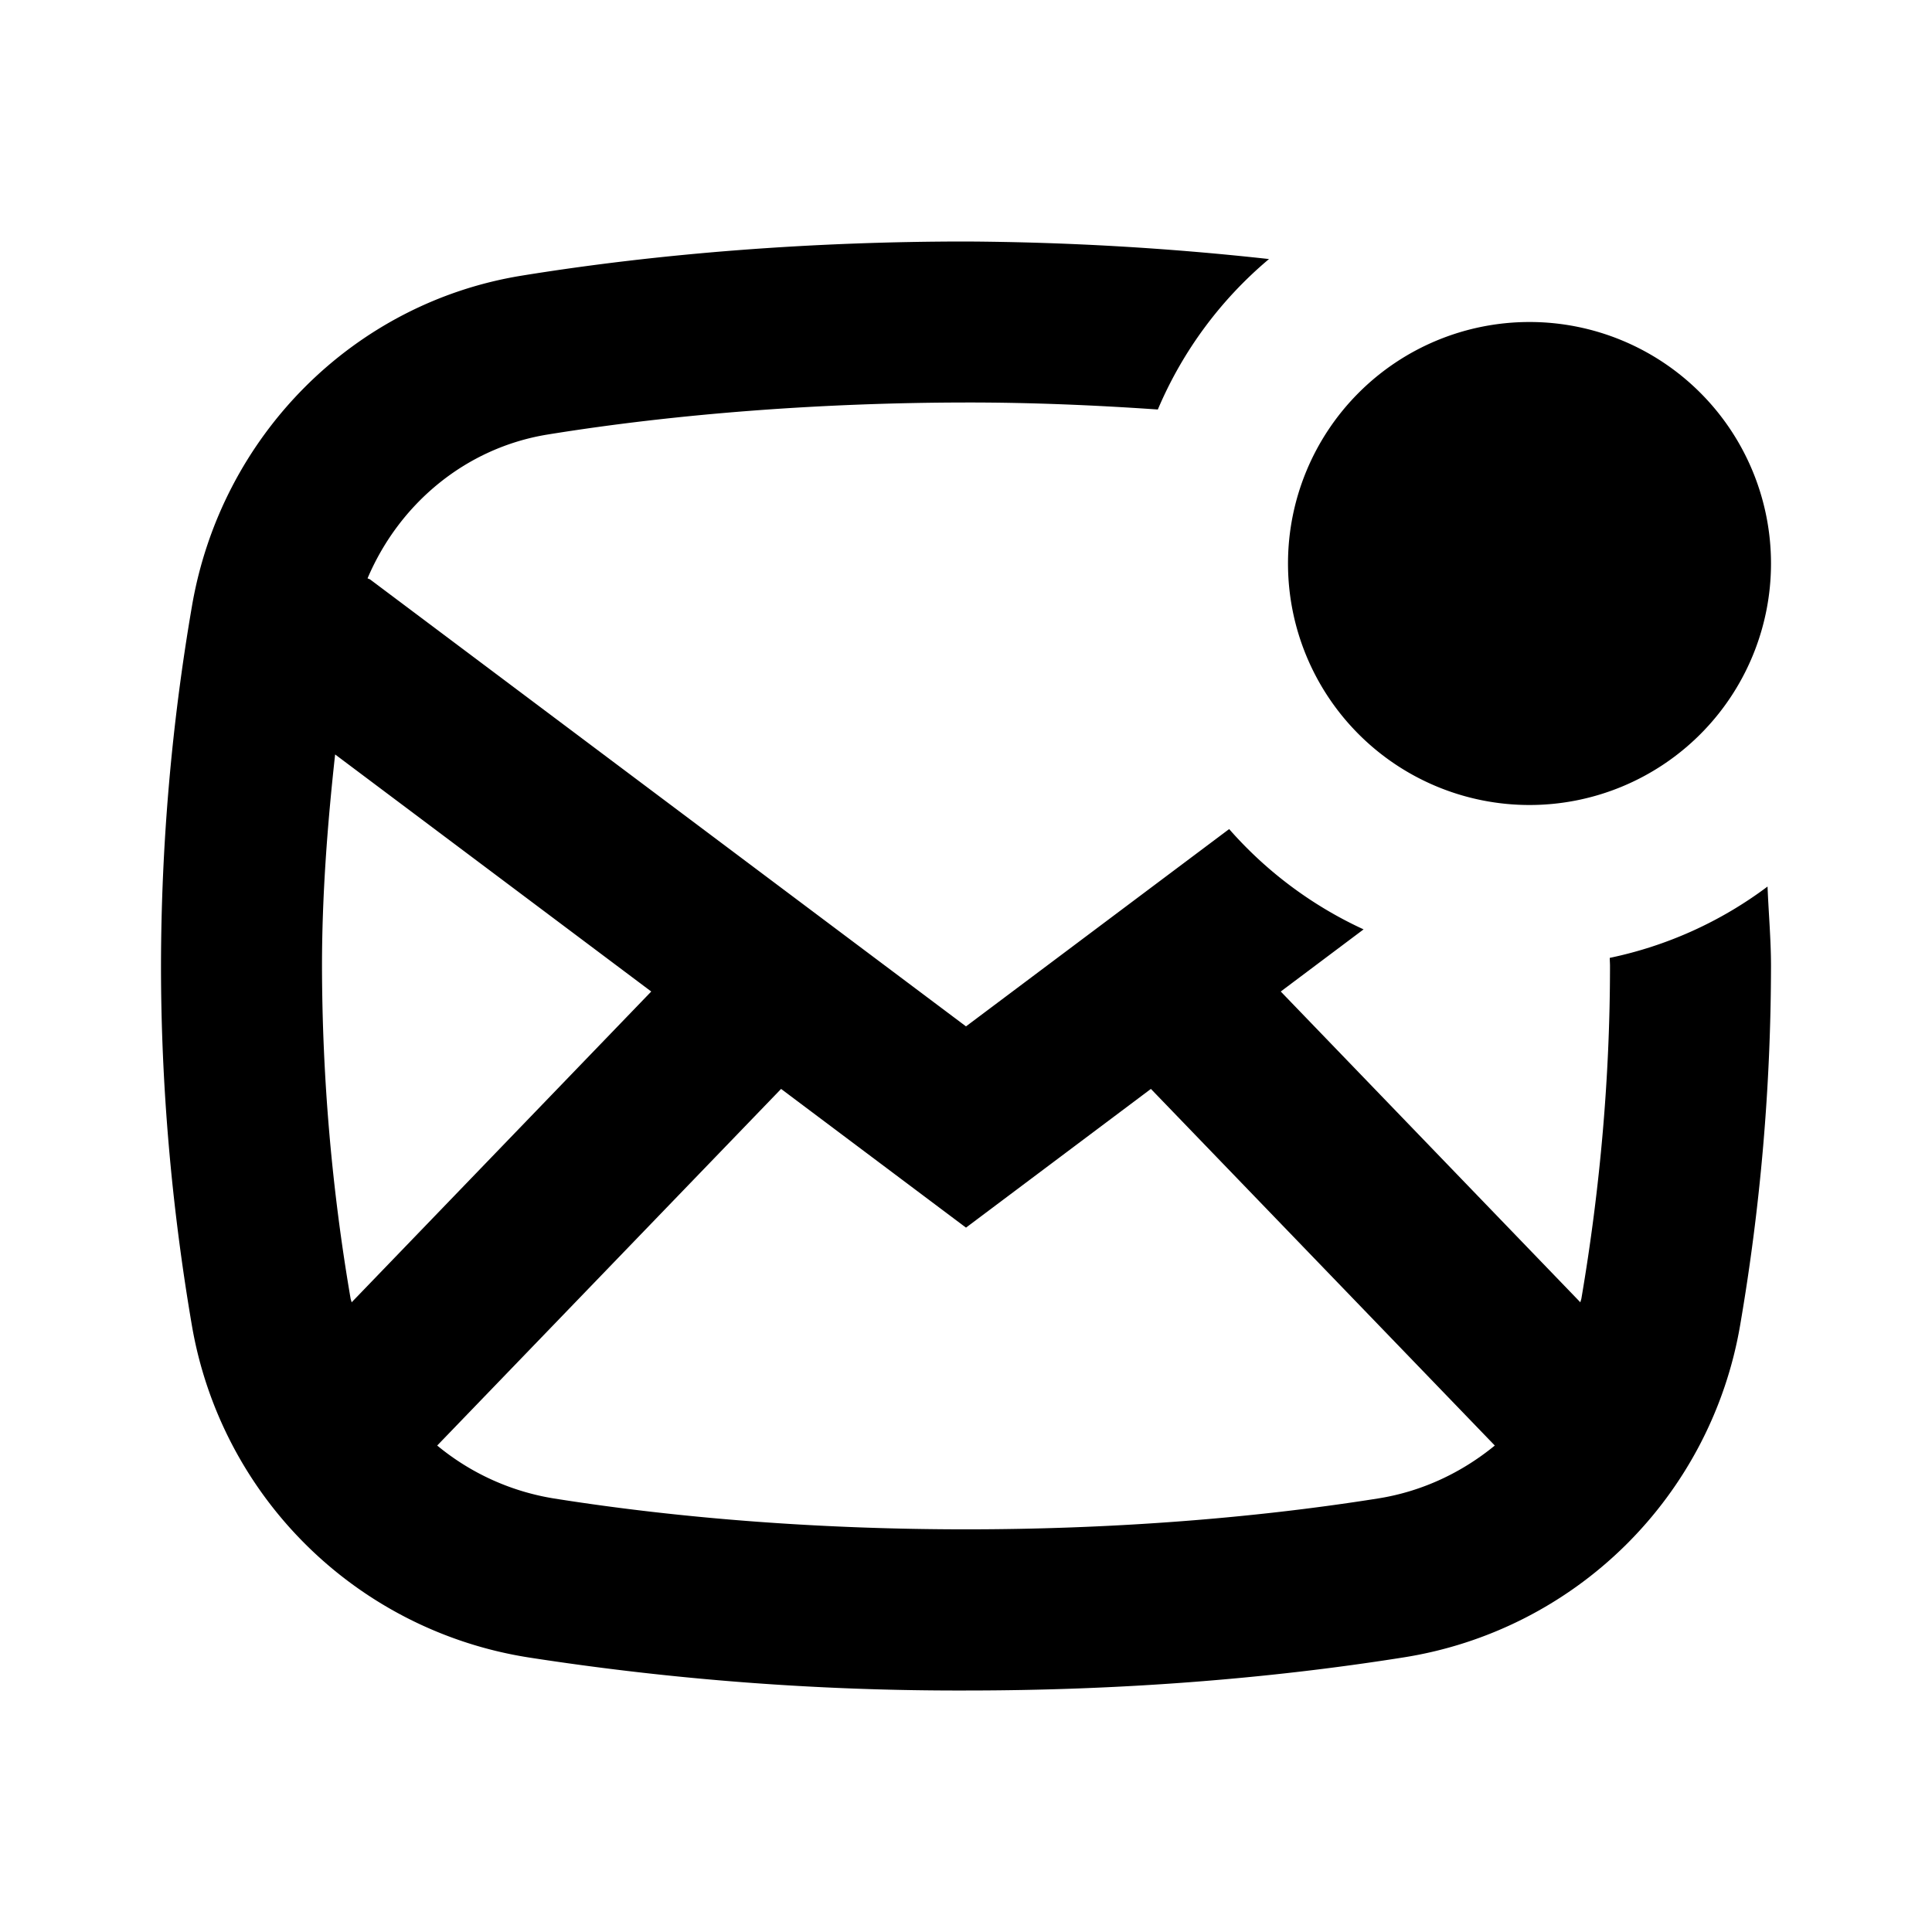 <svg width="24" height="24" fill="none" xmlns="http://www.w3.org/2000/svg">
  <path fill-rule="evenodd" clip-rule="evenodd" d="M19 4a3 3 0 110 6 3 3 0 010-6zm-1.879 14.614c-3.221.512-7.021.512-10.243 0a3.034 3.034 0 01-1.447-.657l4.272-4.43L12 15.25l2.297-1.723 4.272 4.43c-.408.334-.9.57-1.448.657zM4.355 16.13A24.694 24.694 0 014 12c0-.867.066-1.747.163-2.628l3.927 2.945-3.722 3.861c-.003-.016-.01-.032-.013-.048zm15.642-4.231c0 .034.003.068.003.101 0 1.36-.12 2.749-.355 4.129-.003.017-.01.032-.013.049l-3.722-3.861 1.029-.772a5 5 0 01-1.67-1.246L12 12.75 4.6 7.2c-.011-.008-.023-.009-.034-.016.397-.934 1.226-1.622 2.236-1.786C8.418 5.136 10.23 5.002 12 5c.806-.001 1.6.033 2.383.087a4.974 4.974 0 011.381-1.869A36.071 36.071 0 0012 3c-1.892 0-3.783.143-5.518.424-2.089.338-3.736 1.99-4.098 4.109A26.58 26.58 0 002 12c0 1.473.129 2.976.384 4.467a5.037 5.037 0 004.18 4.122A34.84 34.84 0 0012 21c1.893 0 3.721-.139 5.435-.411a5.037 5.037 0 004.181-4.123A26.56 26.56 0 0022 12c0-.326-.03-.658-.043-.987a4.947 4.947 0 01-1.96.886z" fill="#000"/>
</svg>
